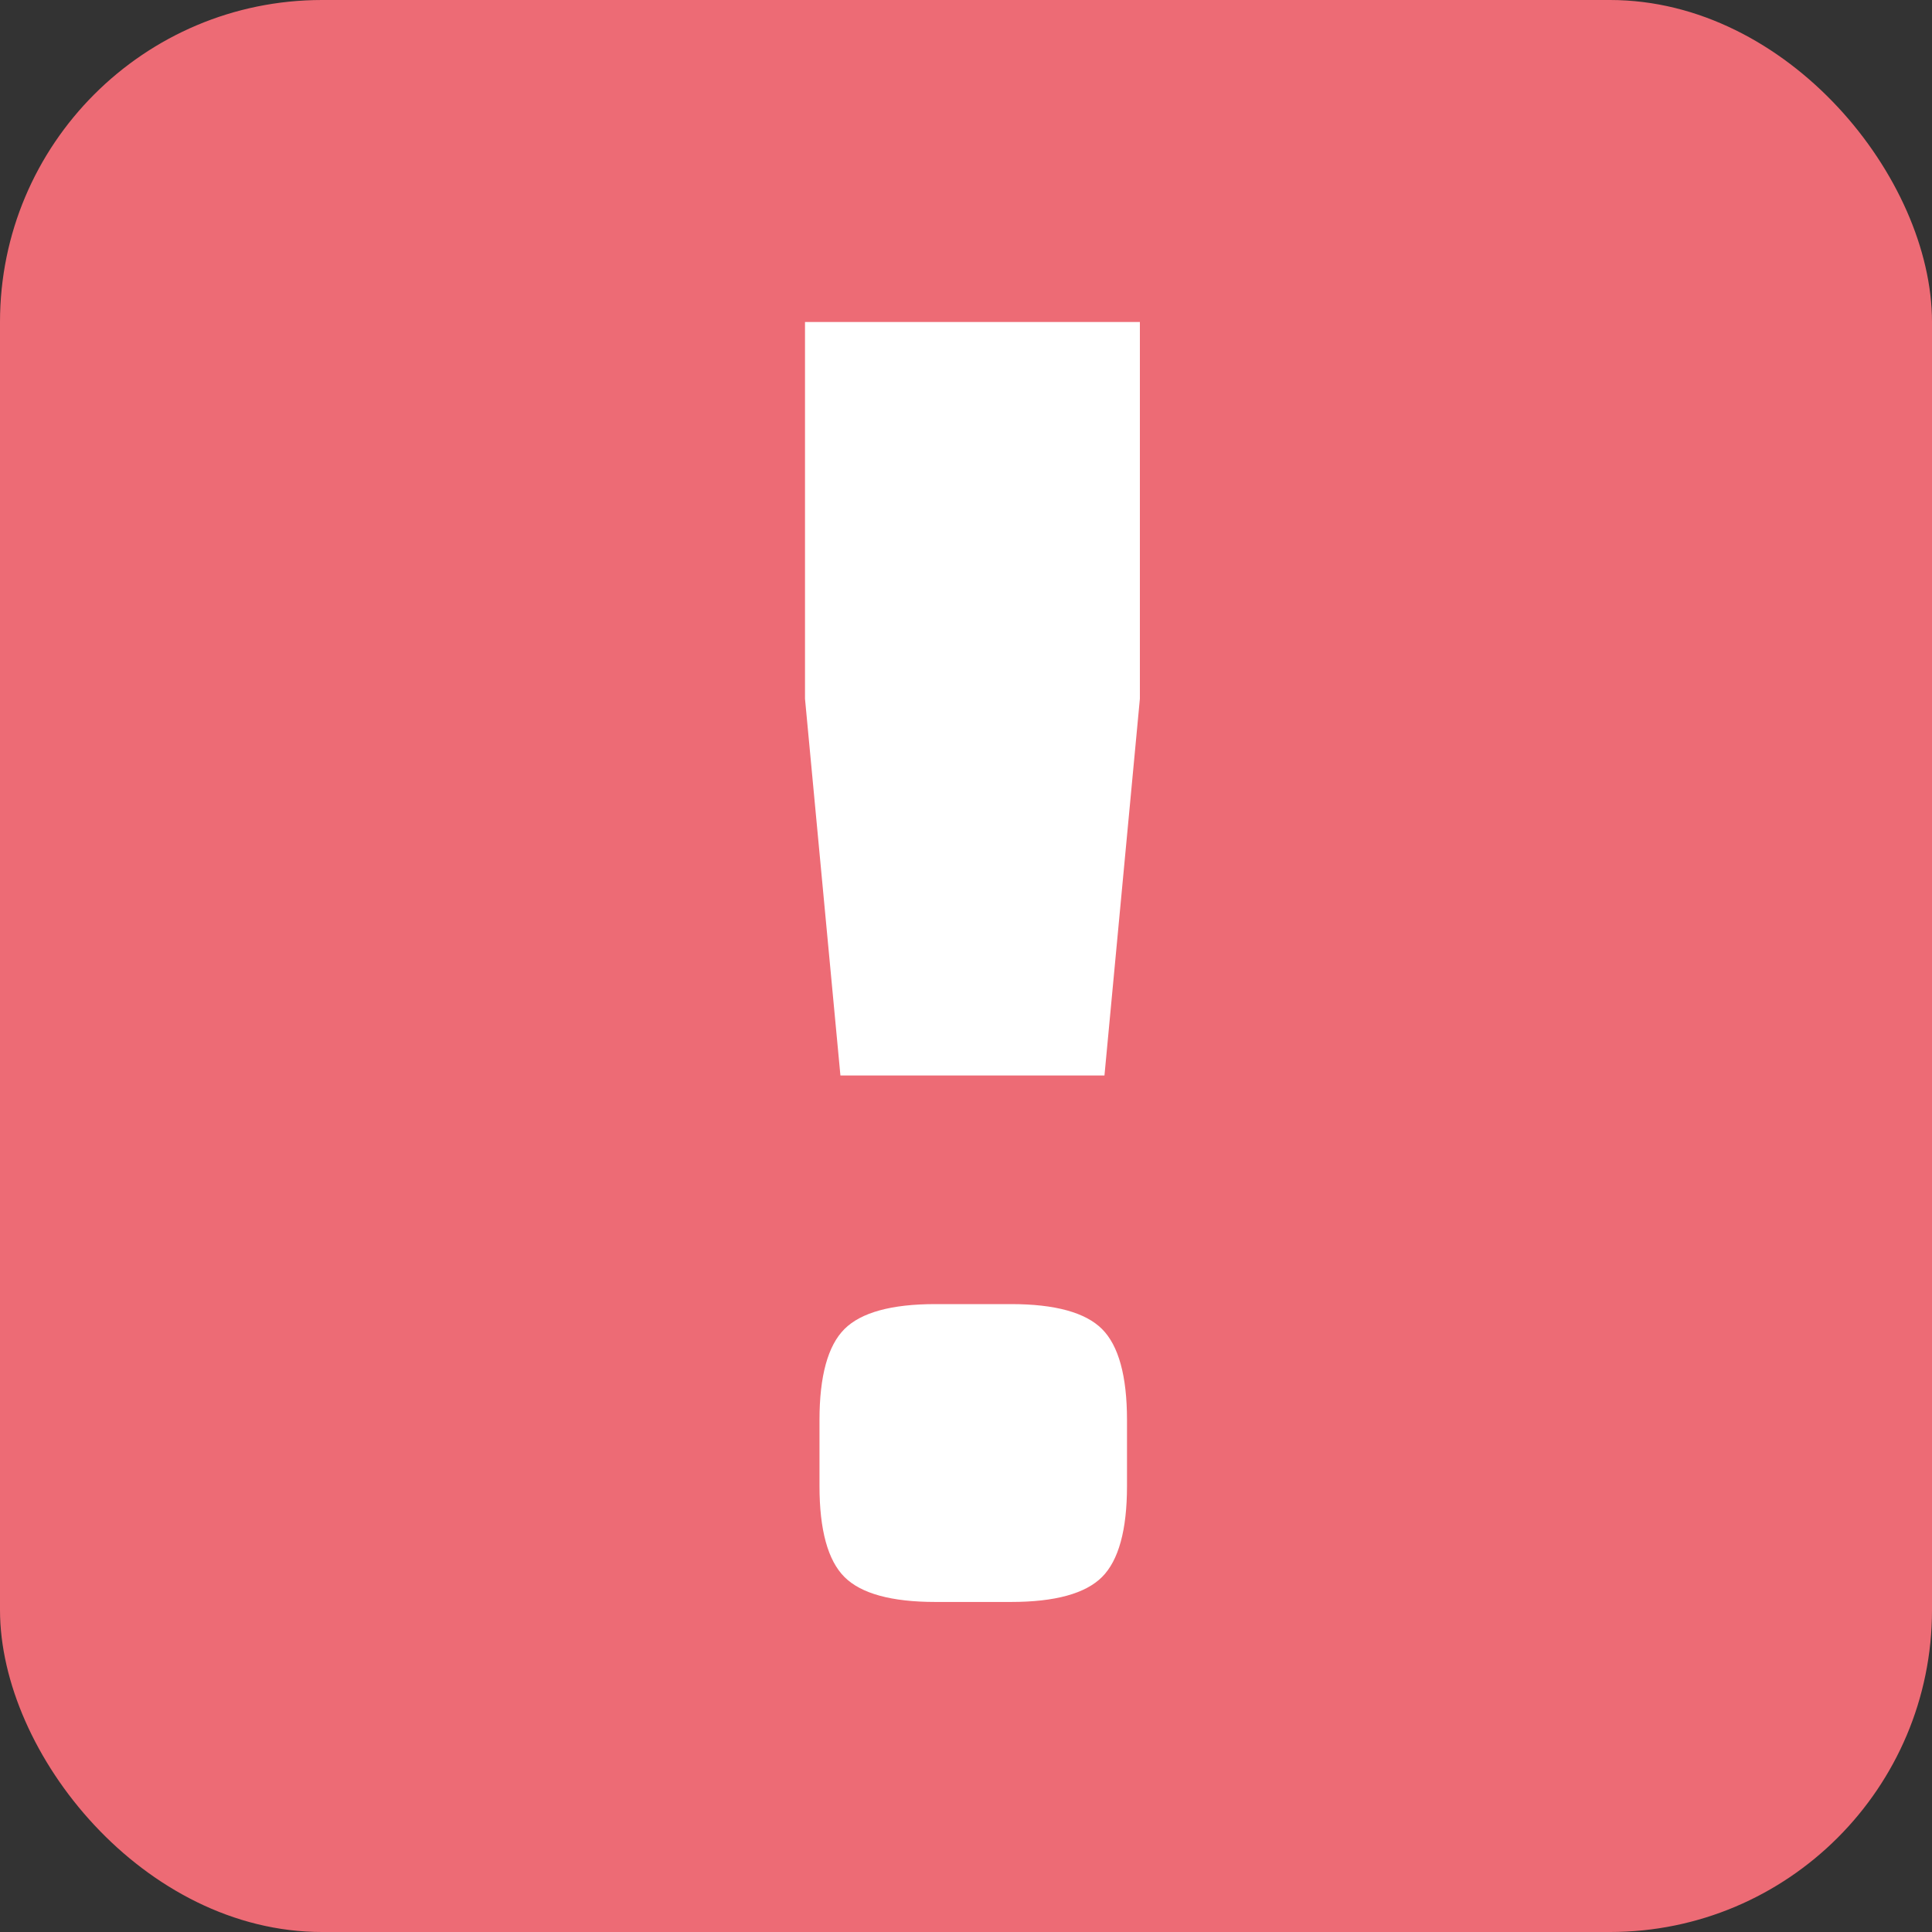 <?xml version="1.0" encoding="UTF-8"?>
<svg width="12px" height="12px" viewBox="0 0 12 12" version="1.1" xmlns="http://www.w3.org/2000/svg" xmlns:xlink="http://www.w3.org/1999/xlink">
    <rect x="0" y="0" width="12" height="12" fill="#333333" stroke="none"/>
    <!-- Generator: Sketch 50.2 (55047) - http://www.bohemiancoding.com/sketch -->
    <title>add_error</title>
    <desc>Created with Sketch.</desc>
    <defs></defs>
    <g id="add_error" stroke="none" stroke-width="1" fill="none" fill-rule="evenodd">
        <rect id="Combined-Shape" fill="#ED6B75" x="0" y="0" width="12" height="12" rx="2"></rect>
        <path d="M7.08,4.34 L6.86,6.68 L5.22,6.68 L5,4.34 L5,2 L7.08,2 L7.08,4.34 Z M5.81,8.1 L6.28,8.1 C6.553,8.1 6.742,8.152 6.845,8.255 C6.948,8.358 7,8.547 7,8.82 L7,9.23 C7,9.503 6.948,9.692 6.845,9.795 C6.742,9.898 6.553,9.95 6.28,9.95 L5.81,9.95 C5.537,9.95 5.348,9.898 5.245,9.795 C5.142,9.692 5.09,9.503 5.09,9.23 L5.09,8.82 C5.09,8.547 5.142,8.358 5.245,8.255 C5.348,8.152 5.537,8.1 5.81,8.1 Z" id="Введите-текст-запроса-Copy-61" fill="#FFFFFF"></path>
    </g>
</svg>